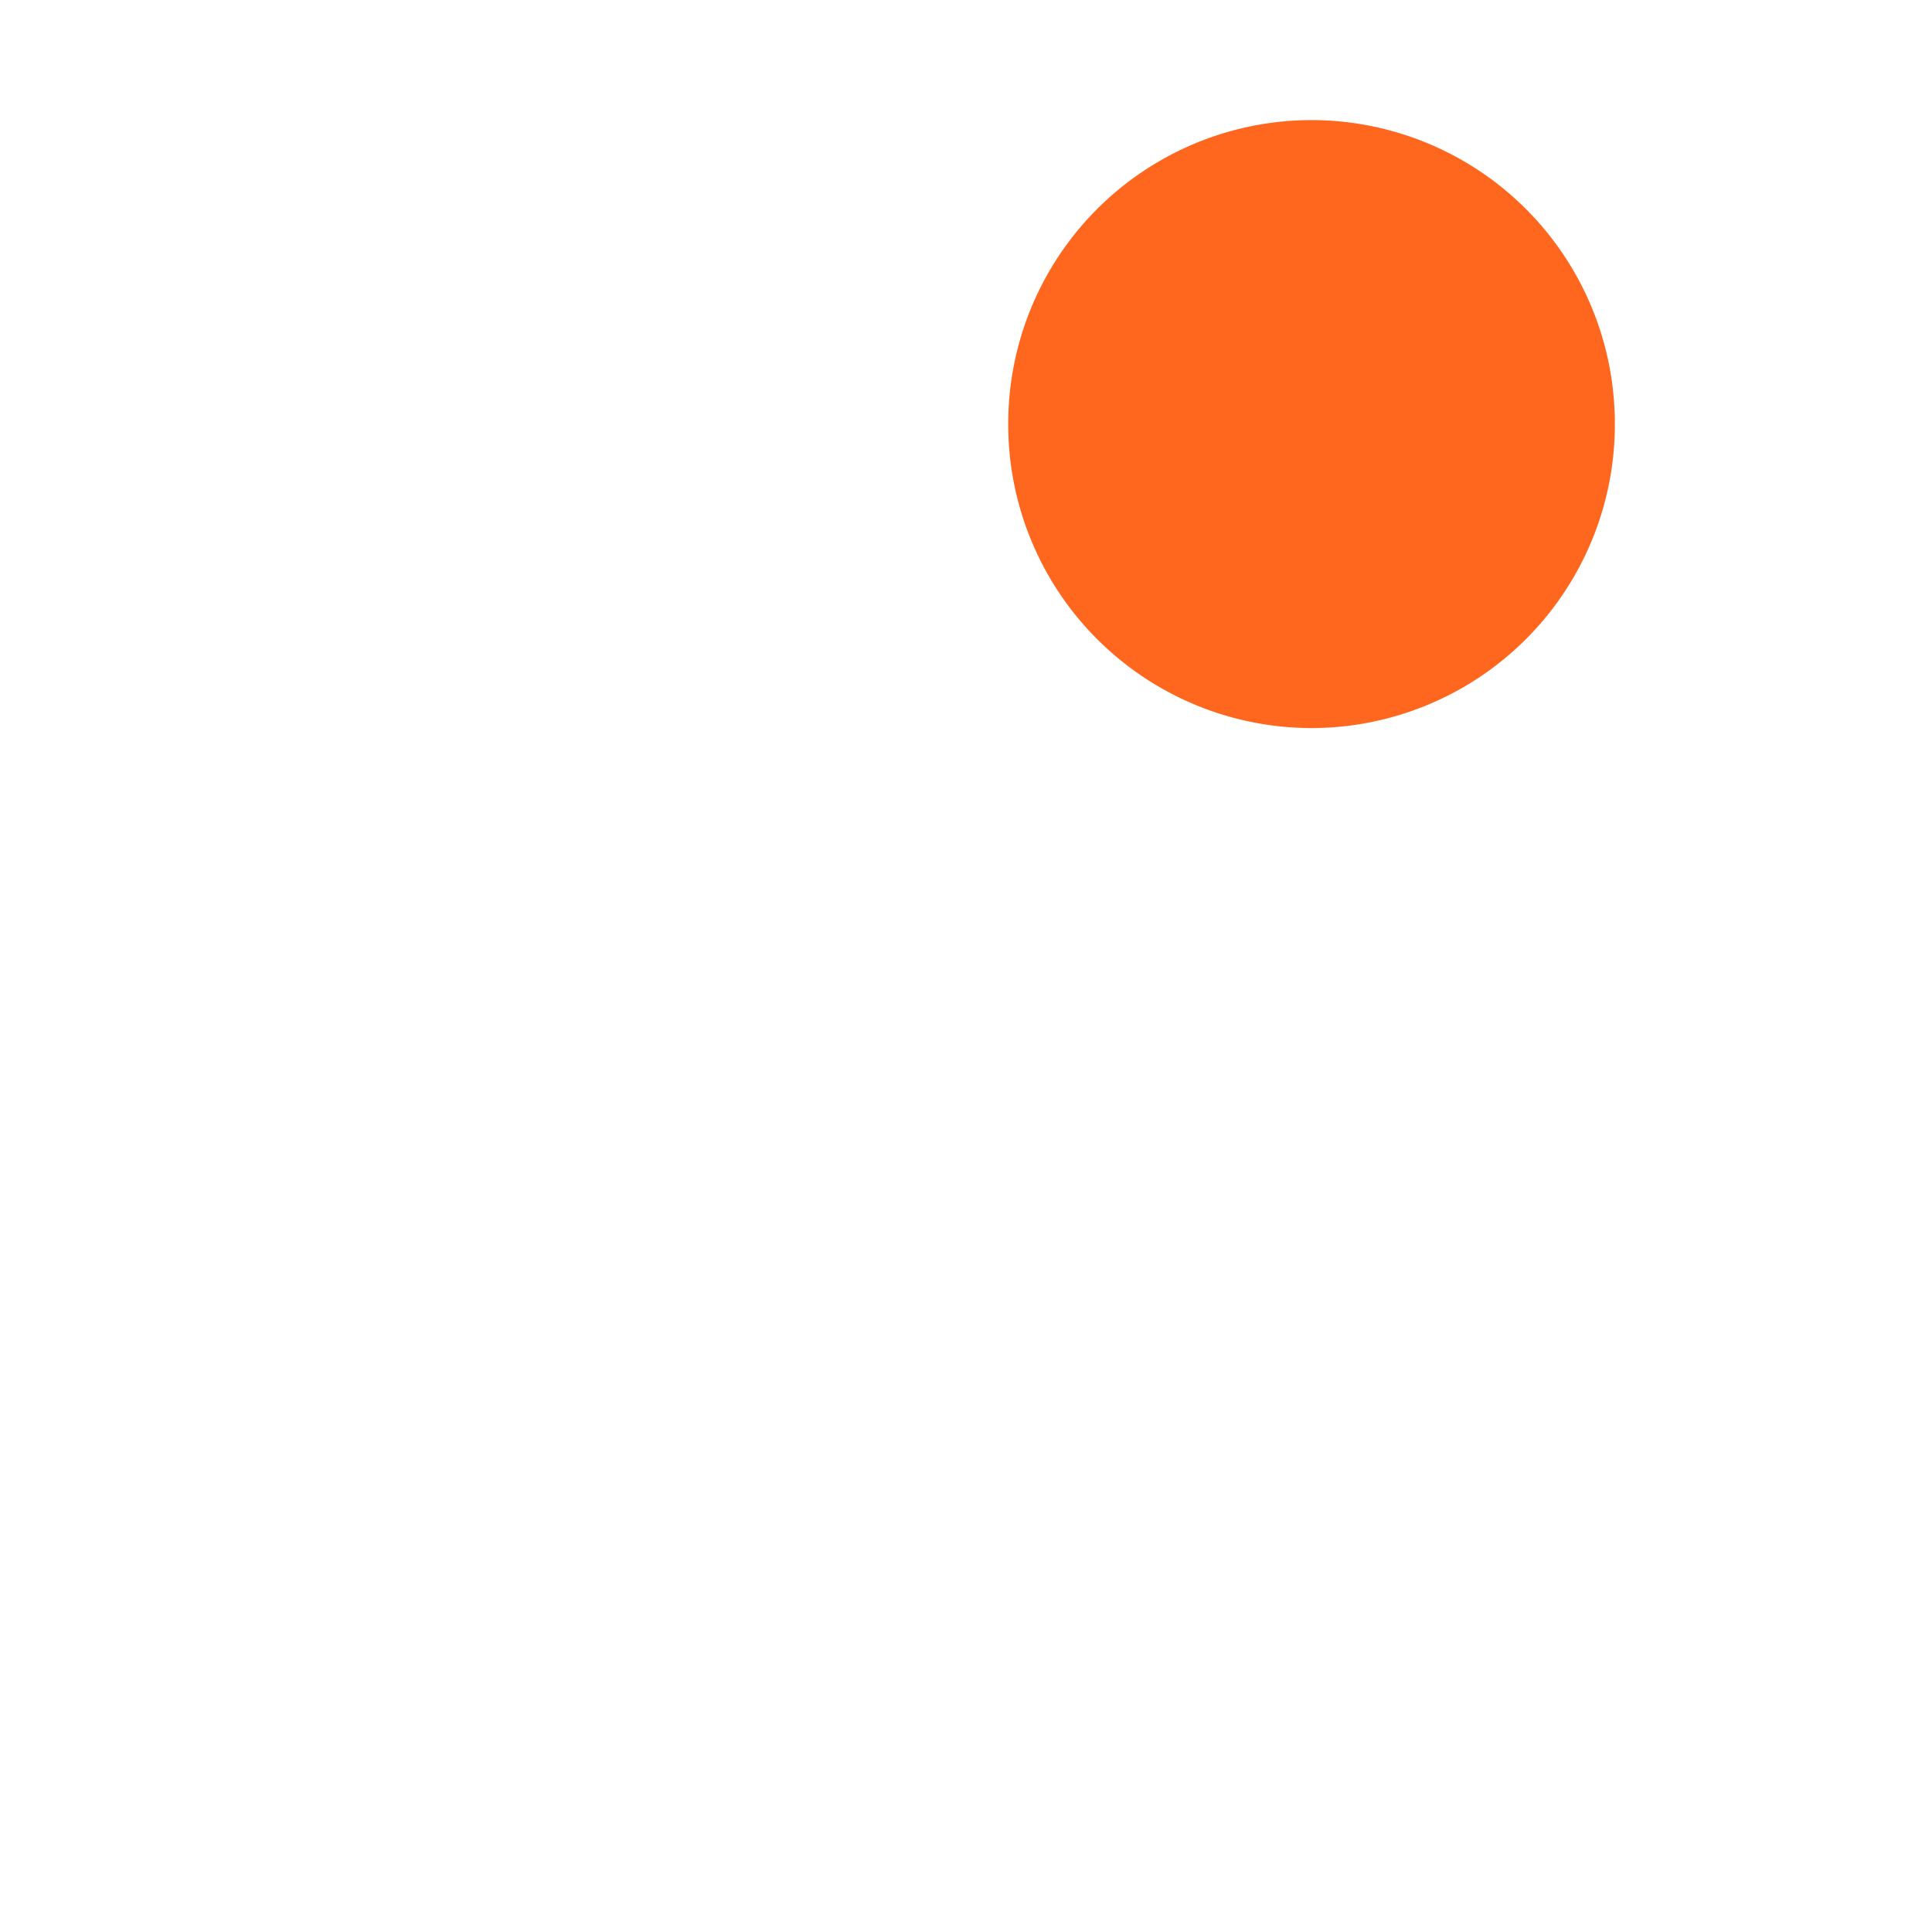 <svg width="20" height="20" fill="none" xmlns="http://www.w3.org/2000/svg"><path d="M10.317 18.75C6.956 18.75 2 16.167 2 10.457c0-4.37 2.756-7.518 5.777-8.672.773-.34 5.107-1.657 7.577.212a16.15 16.15 0 00-1.956-.493c-.584-.114-1.194-.217-2.119.054-2.61.774-3.826 3.114-3.794 6.294 0 4.756 3.524 7.654 7.134 7.654 1.449 0 2.573-.293 3.356-.813-1.378 2.709-4.14 4.057-7.658 4.057z"/><path d="M16.717 4.39a3.143 3.143 0 01-3.14 3.147 3.143 3.143 0 01-3.14-3.147 3.143 3.143 0 013.14-3.147 3.143 3.143 0 013.14 3.147z" fill="#FF671F"/></svg>